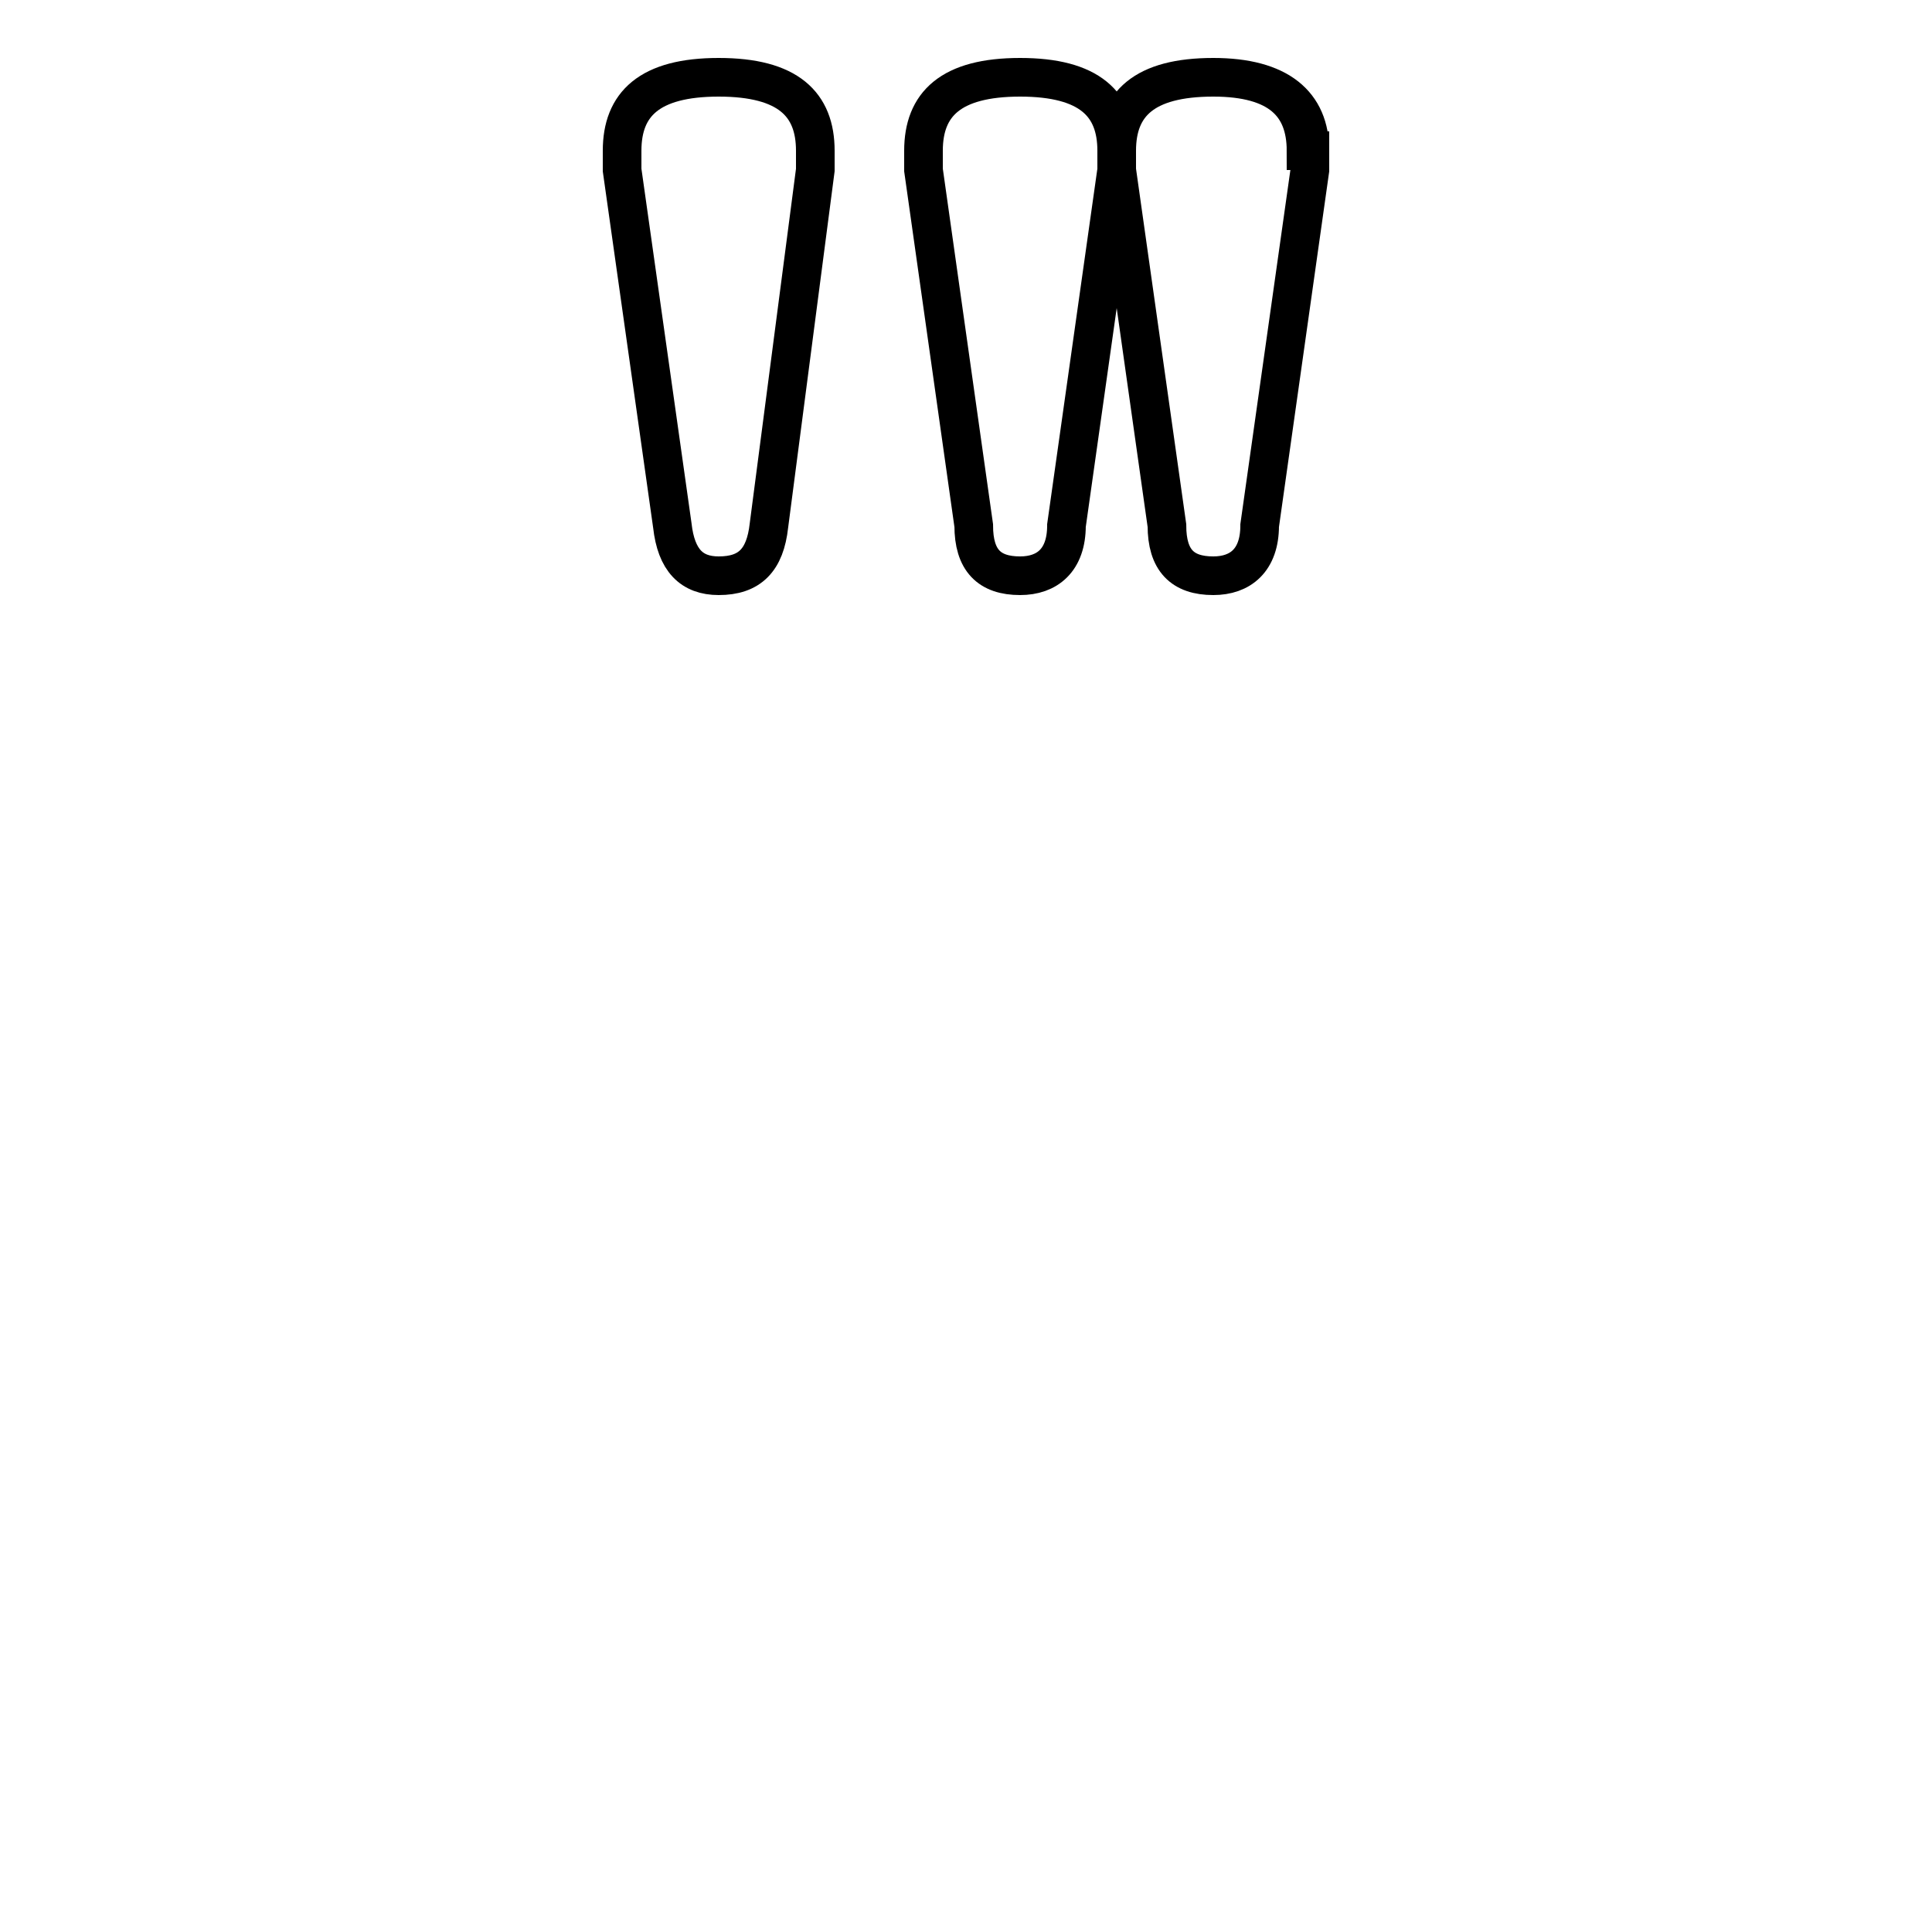 <?xml version='1.0' encoding='utf8'?>
<svg viewBox="0.0 -6.0 50.0 50.0" version="1.1" xmlns="http://www.w3.org/2000/svg">
<rect x="0.0" y="-6.0" width="50.0" height="50.0" fill="#808080" stroke="none"/>
<rect x="-1000" y="-1000" width="2000" height="2000" stroke="white" fill="white"/>
<g style="fill:white;stroke:#000000;  stroke-width:1">
<path d="M 21.1 -40.1 C 21.1 -41.3 20.4 -42.0 18.6 -42.0 C 16.8 -42.0 16.1 -41.3 16.1 -40.1 L 16.1 -39.6 L 17.4 -30.4 C 17.5 -29.5 17.9 -29.1 18.6 -29.1 C 19.4 -29.1 19.8 -29.5 19.9 -30.4 L 21.1 -39.6 L 21.1 -40.1 Z M 28.9 -40.1 C 28.9 -41.3 28.2 -42.0 26.4 -42.0 C 24.6 -42.0 23.9 -41.3 23.9 -40.1 L 23.9 -39.6 L 25.2 -30.4 C 25.2 -29.5 25.6 -29.1 26.4 -29.1 C 27.1 -29.1 27.6 -29.5 27.6 -30.4 L 28.9 -39.6 L 28.9 -40.1 C 28.9 -41.3 28.2 -42.0 26.4 -42.0 C 24.6 -42.0 23.9 -41.3 23.9 -40.1 L 23.9 -39.6 L 25.2 -30.4 C 25.2 -29.5 25.6 -29.1 26.4 -29.1 C 27.1 -29.1 27.6 -29.5 27.6 -30.4 L 28.9 -39.6 L 28.9 -40.1 Z M 33.8 -40.1 C 33.8 -41.3 33.1 -42.0 31.4 -42.0 C 29.6 -42.0 28.9 -41.3 28.9 -40.1 L 28.9 -39.6 L 30.2 -30.4 C 30.2 -29.5 30.6 -29.1 31.4 -29.1 C 32.1 -29.1 32.6 -29.5 32.6 -30.4 L 33.9 -39.6 L 33.9 -40.1 C 33.9 -41.3 33.1 -42.0 31.4 -42.0 C 29.6 -42.0 28.9 -41.3 28.9 -40.1 L 28.9 -39.6 L 30.2 -30.4 C 30.2 -29.5 30.6 -29.1 31.4 -29.1 C 32.1 -29.1 32.6 -29.5 32.6 -30.4 L 33.9 -39.6 L 33.9 -40.1 Z" transform="translate(0.0 38.0)" />
</g>
</svg>